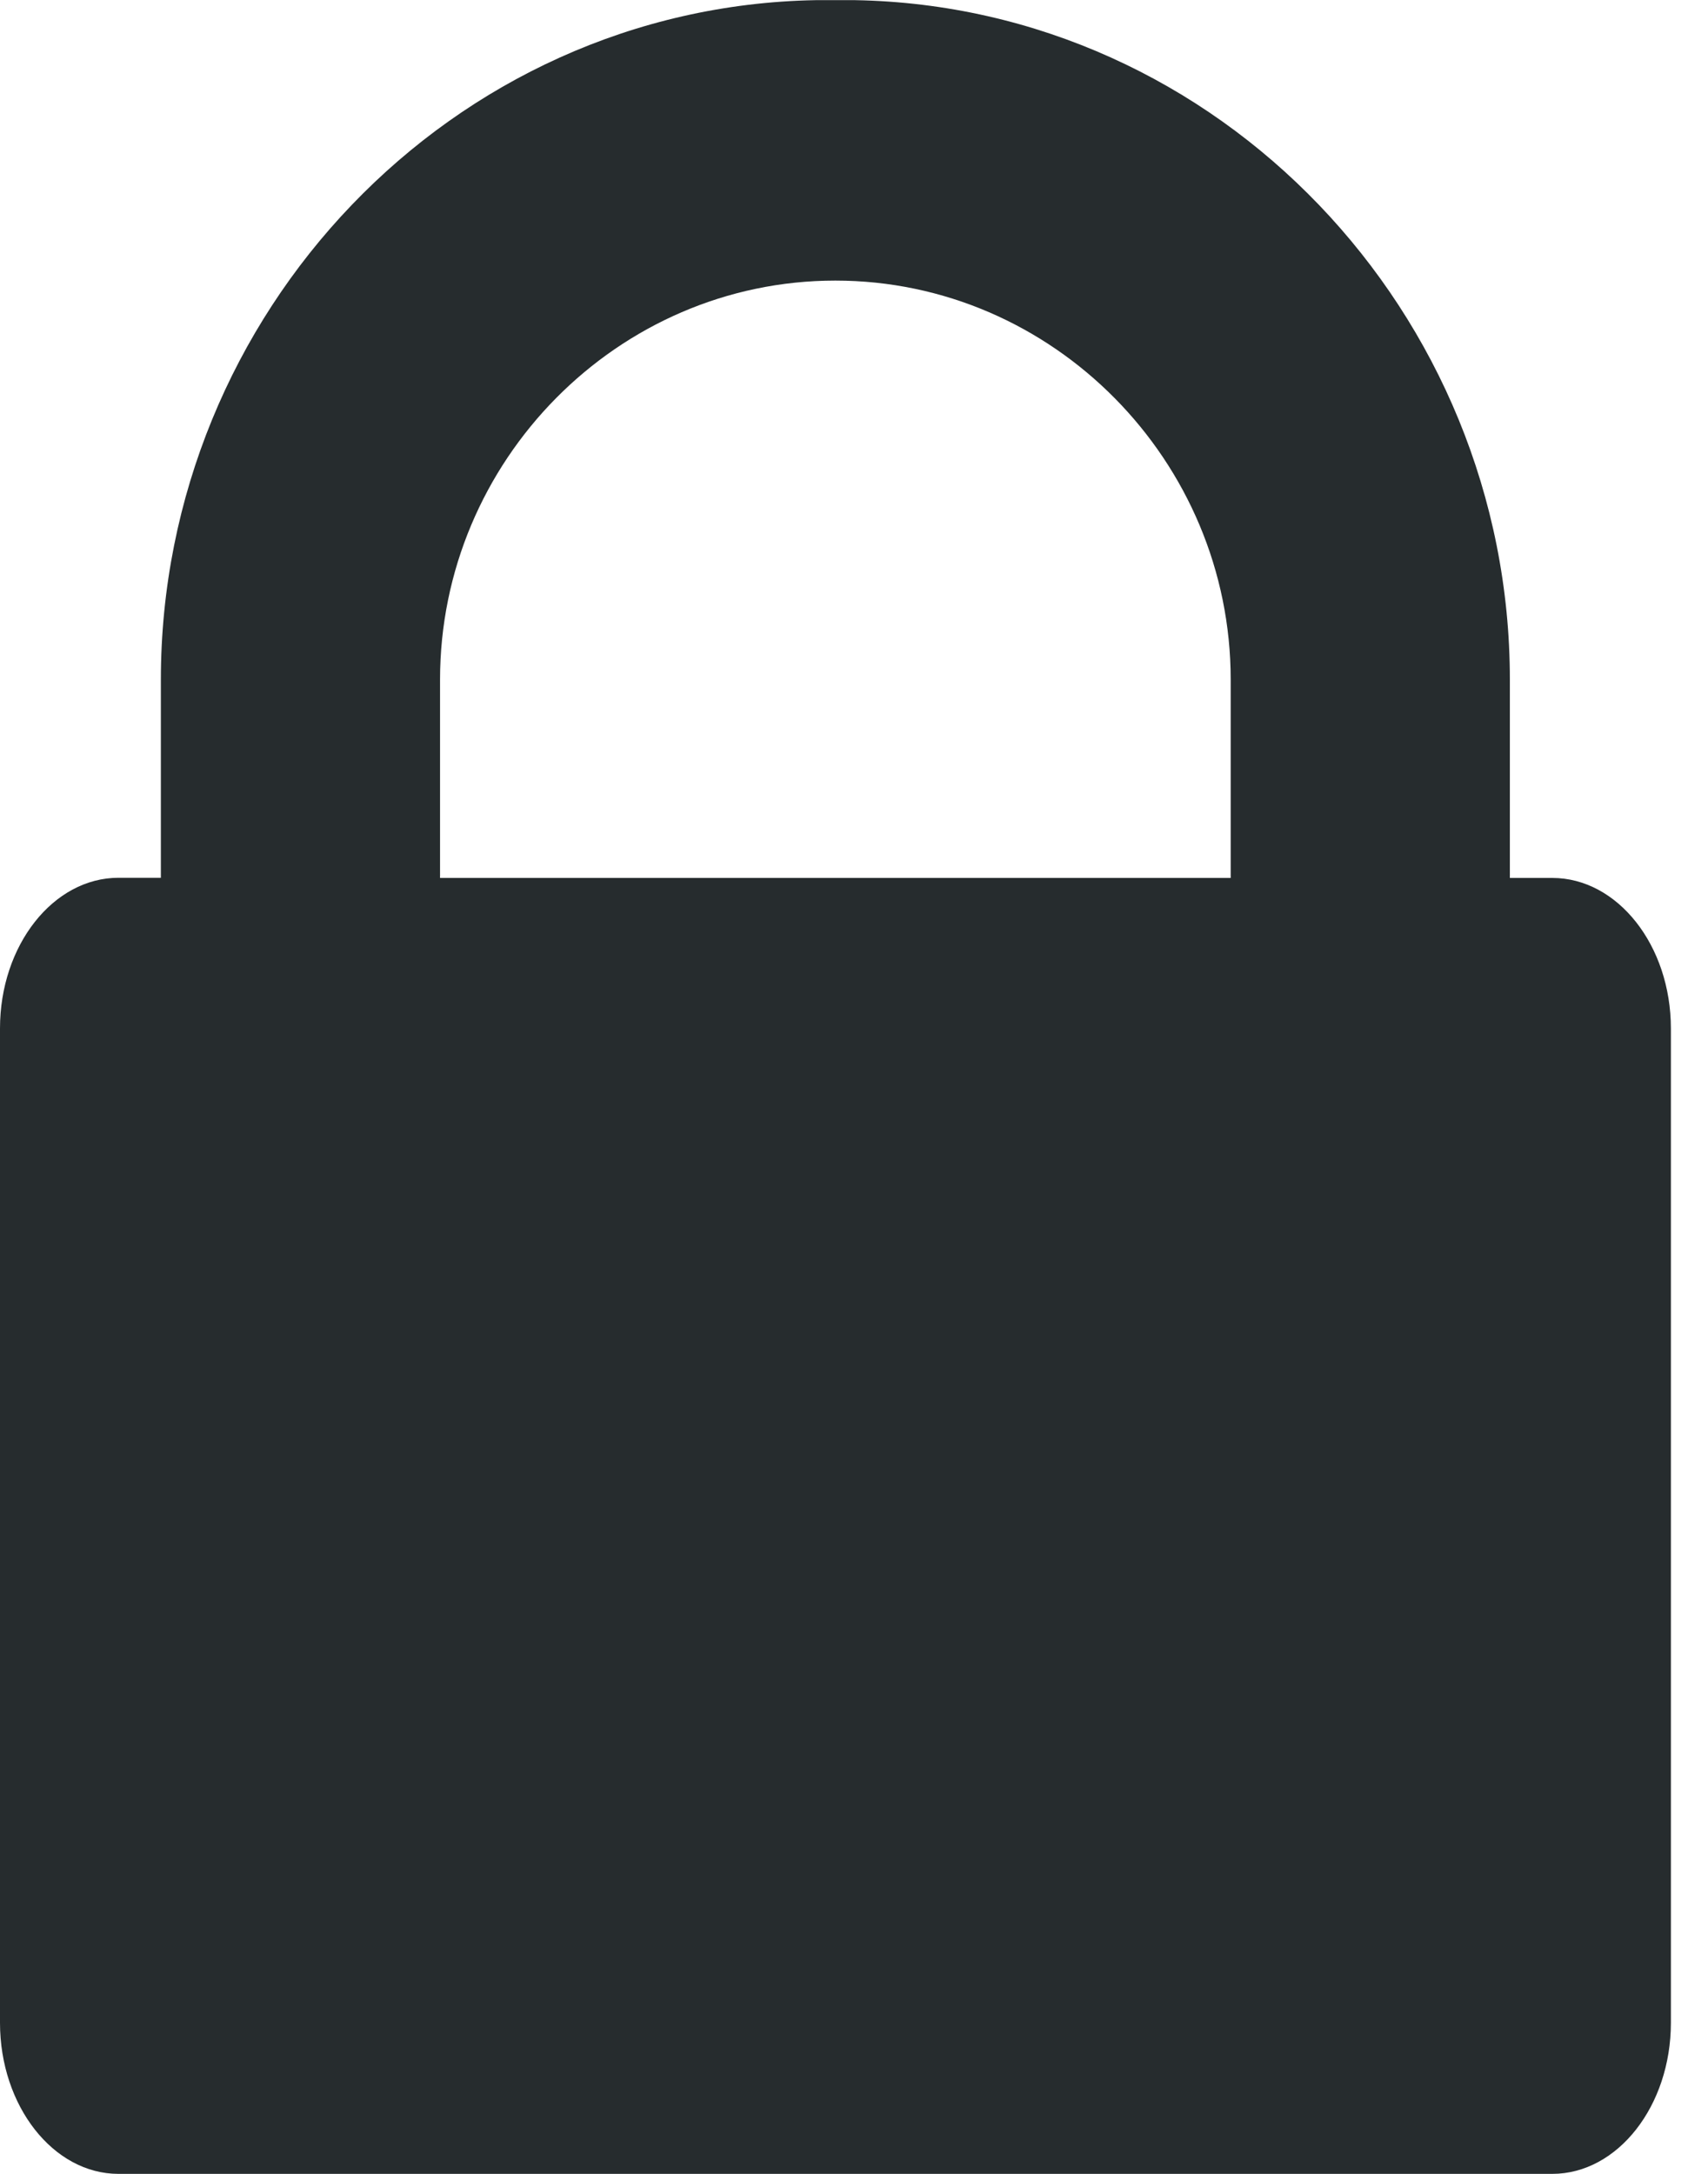 <svg width="11" height="14" viewBox="0 0 11 14" fill="none" xmlns="http://www.w3.org/2000/svg"><path fill-rule="evenodd" clip-rule="evenodd" d="M9.724 5.654h.273c.42 0 .764.434.764.97v6.403c0 .535-.343.973-.764.973H.763C.343 14 0 13.562 0 13.027V6.623c0-.535.343-.97.763-.97h.273V4.378C1.036 2.016 2.91.043 5.252.001h.256C7.85.043 9.724 2.016 9.724 4.377v1.277zm-4.216 0h2.418V4.377c0-1.407-1.143-2.57-2.546-2.57-1.403 0-2.546 1.163-2.546 2.57v1.277h2.674z" fill="#262C2E"/></svg>